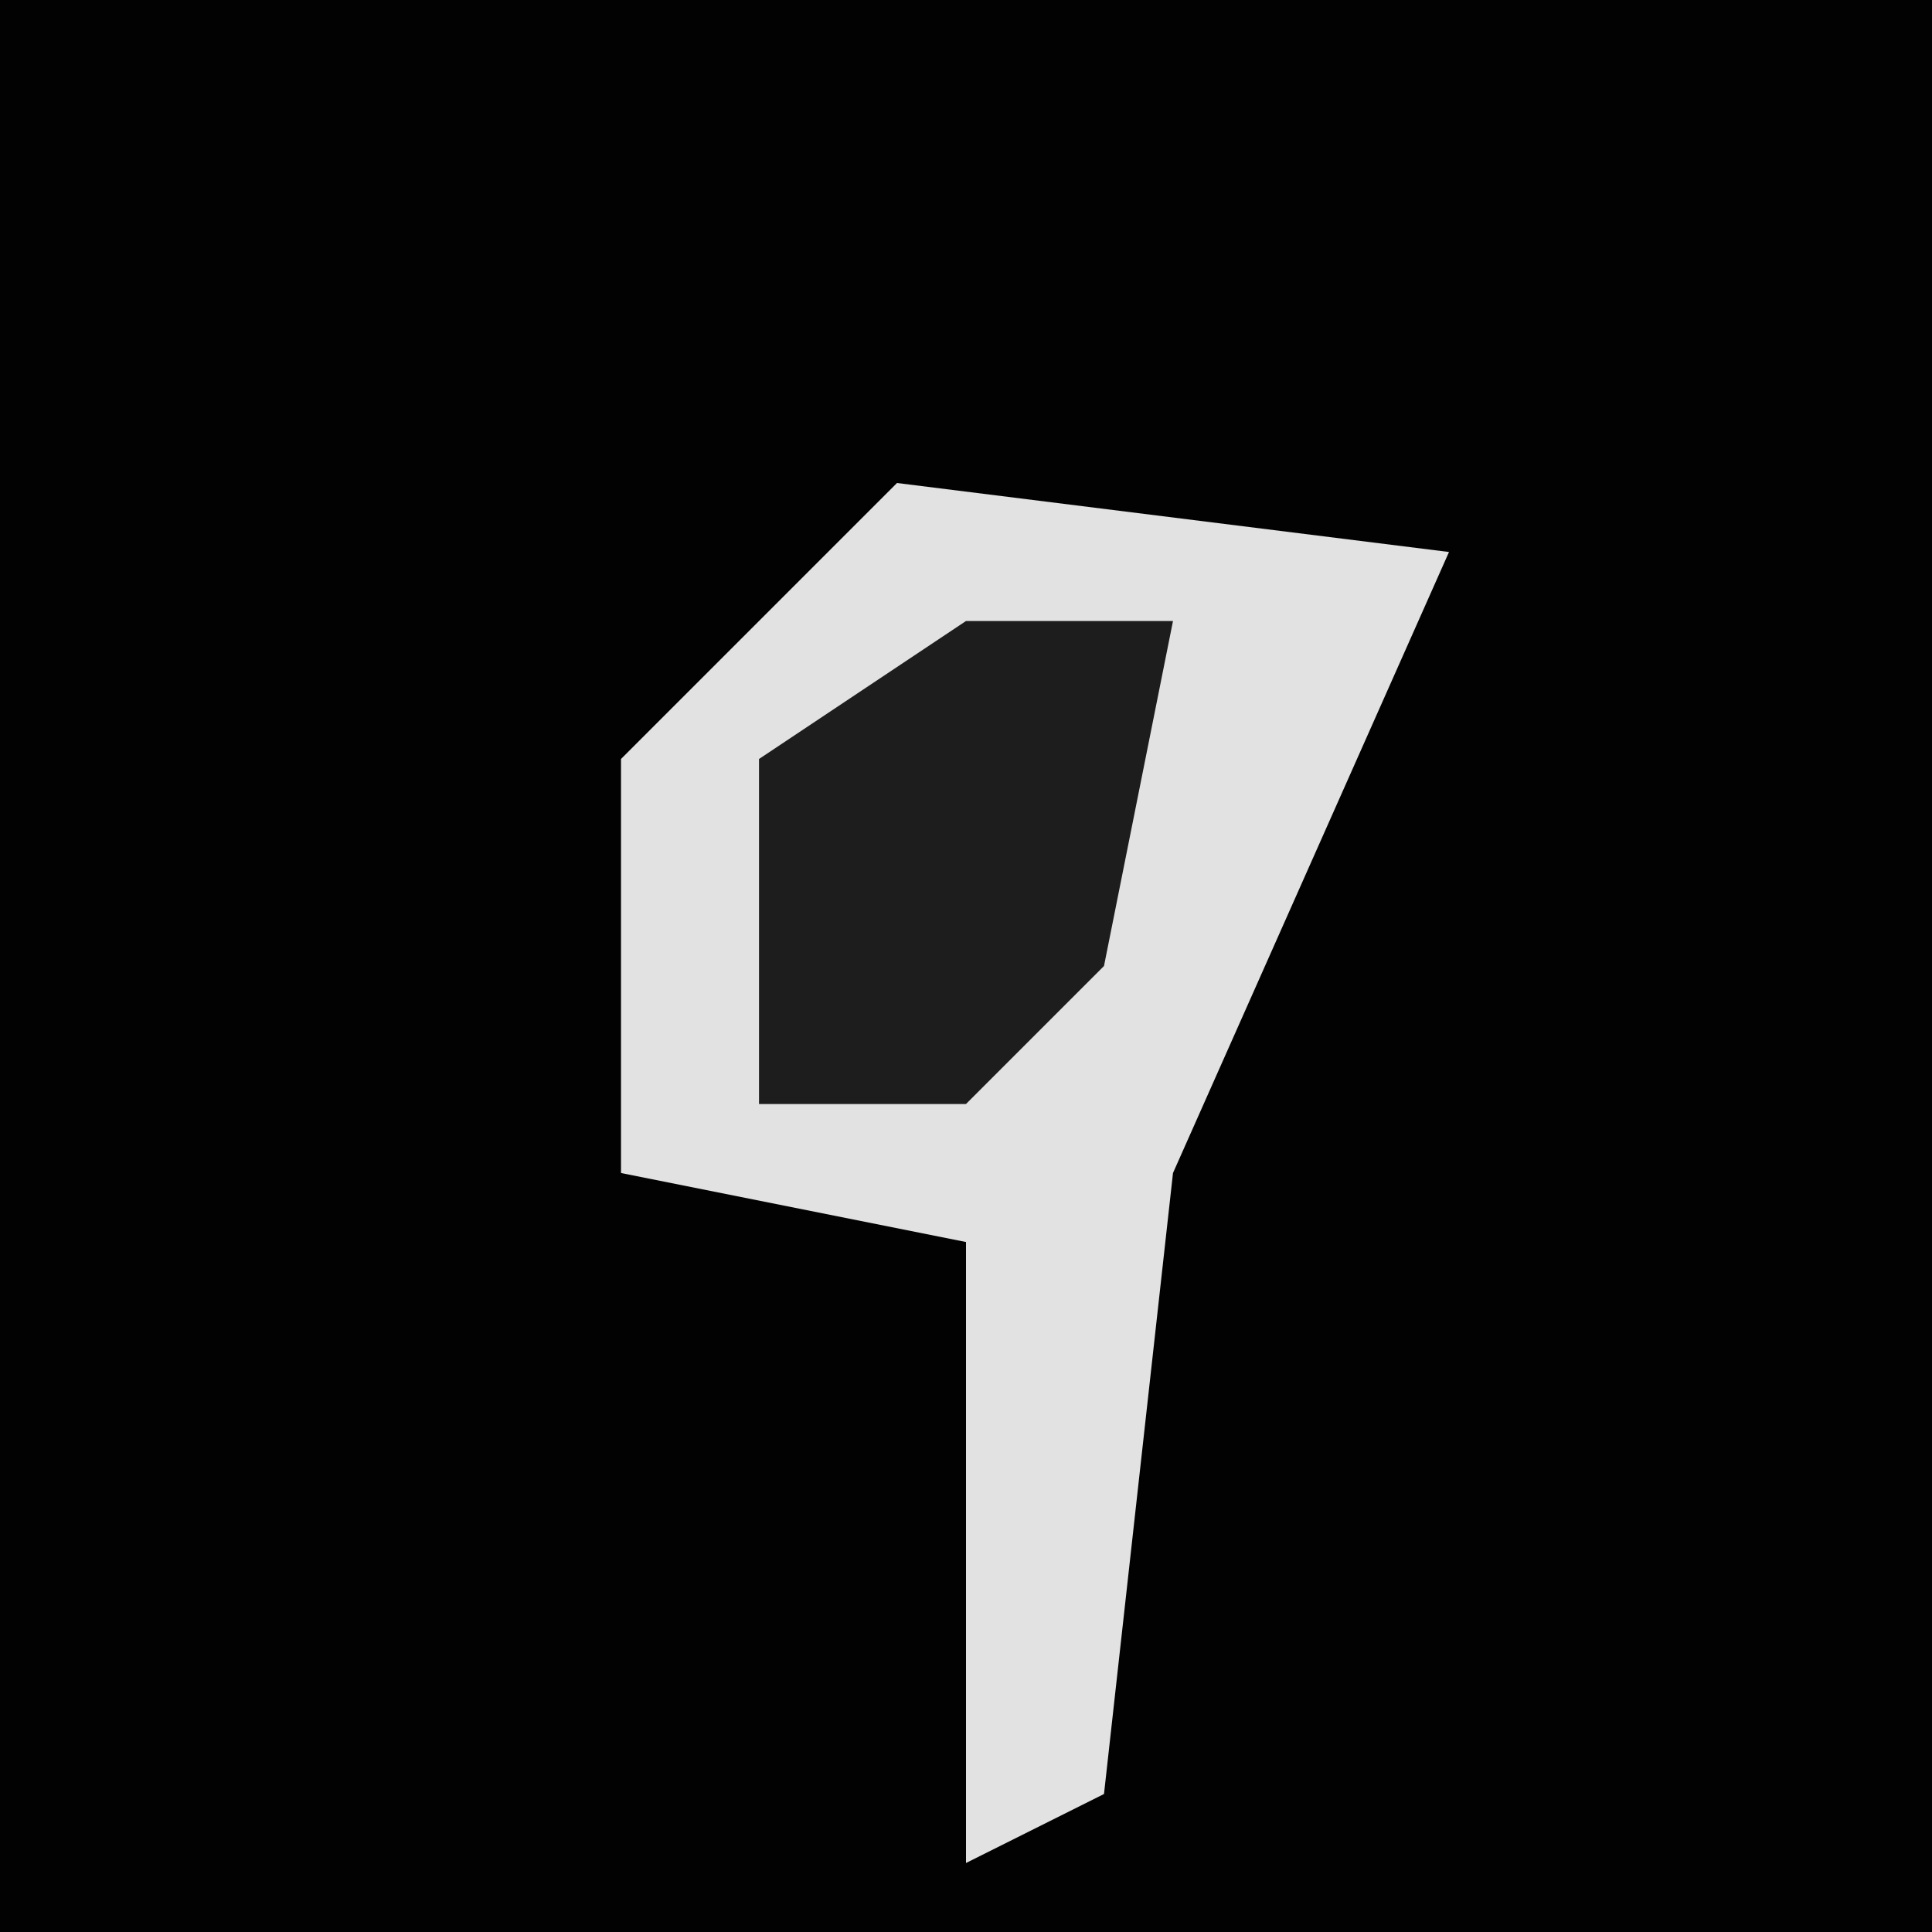 <?xml version="1.0" encoding="UTF-8"?>
<svg version="1.1" xmlns="http://www.w3.org/2000/svg" width="28" height="28">
<path d="M0,0 L28,0 L28,28 L0,28 Z " fill="#020202" transform="translate(0,0)"/>
<path d="M0,0 L8,1 L4,10 L3,19 L1,20 L1,11 L-4,10 L-4,4 Z " fill="#E2E2E2" transform="translate(13,7)"/>
<path d="M0,0 L3,0 L2,5 L0,7 L-3,7 L-3,2 Z " fill="#1D1D1D" transform="translate(14,9)"/>
</svg>
